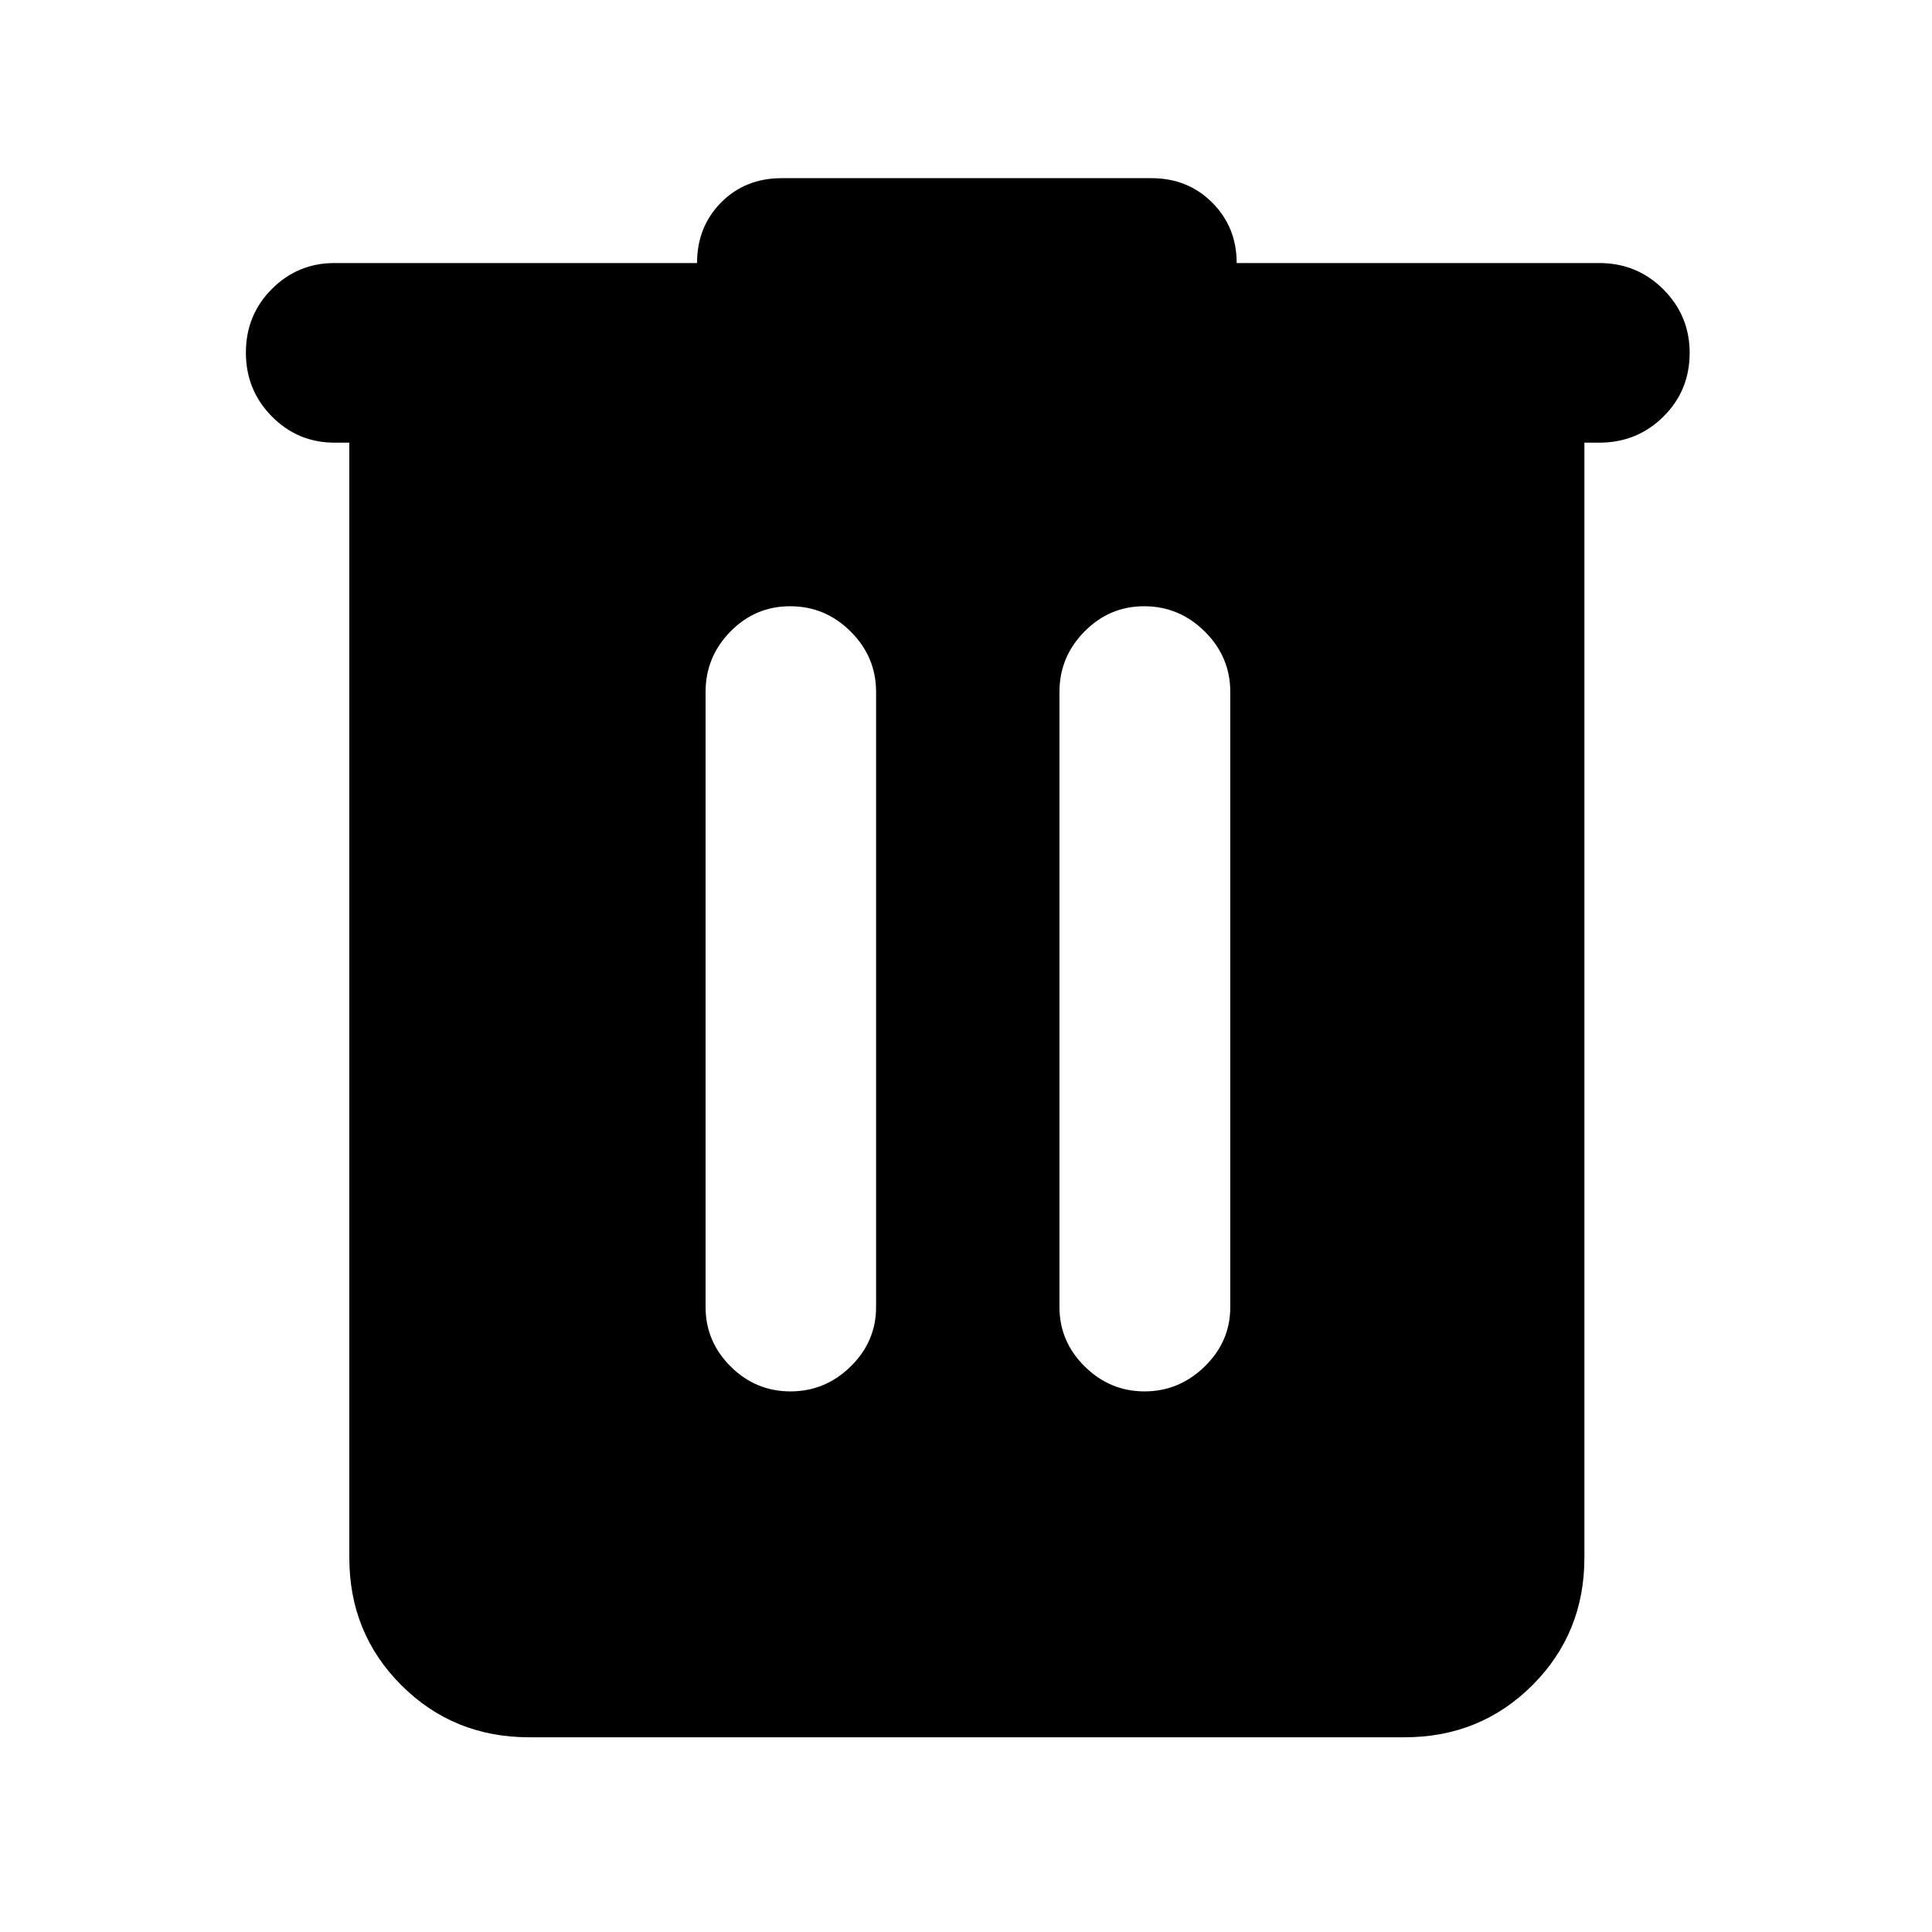 <svg xmlns="http://www.w3.org/2000/svg" height="40" viewBox="0 -960 960 960" width="40"><path d="M262.99-96.75q-37.64 0-63.53-25.84t-25.89-63.42v-554.03h-7.33q-18.28 0-31.17-13.04t-12.89-31.71q0-18.66 12.88-31.58 12.88-12.93 31.18-12.93h180.12q0-18.02 11.96-30.09 11.96-12.08 30.06-12.08h183.78q18.09 0 30.22 12.18 12.12 12.19 12.12 29.99h180.11q18.83 0 31.9 13.09t13.07 31.54q0 18.78-13.07 31.71-13.07 12.92-31.89 12.92h-7.34v554.03q0 37.58-25.88 63.42-25.89 25.84-63.54 25.84H262.99Zm129.78-171.87q17.29 0 29.92-12.39 12.63-12.4 12.63-29.52v-305.66q0-17.41-12.62-29.99-12.61-12.58-30.07-12.58-17.38 0-29.7 12.58-12.33 12.58-12.33 29.99v305.66q0 17.12 12.44 29.52 12.44 12.39 29.73 12.39Zm175.95 0q17.18 0 29.89-12.39 12.71-12.4 12.71-29.52v-305.66q0-17.41-12.66-29.99-12.66-12.58-30.17-12.58-17.24 0-29.64 12.58-12.41 12.58-12.41 29.99v305.66q0 17.12 12.55 29.52 12.55 12.39 29.73 12.39Z"/></svg>